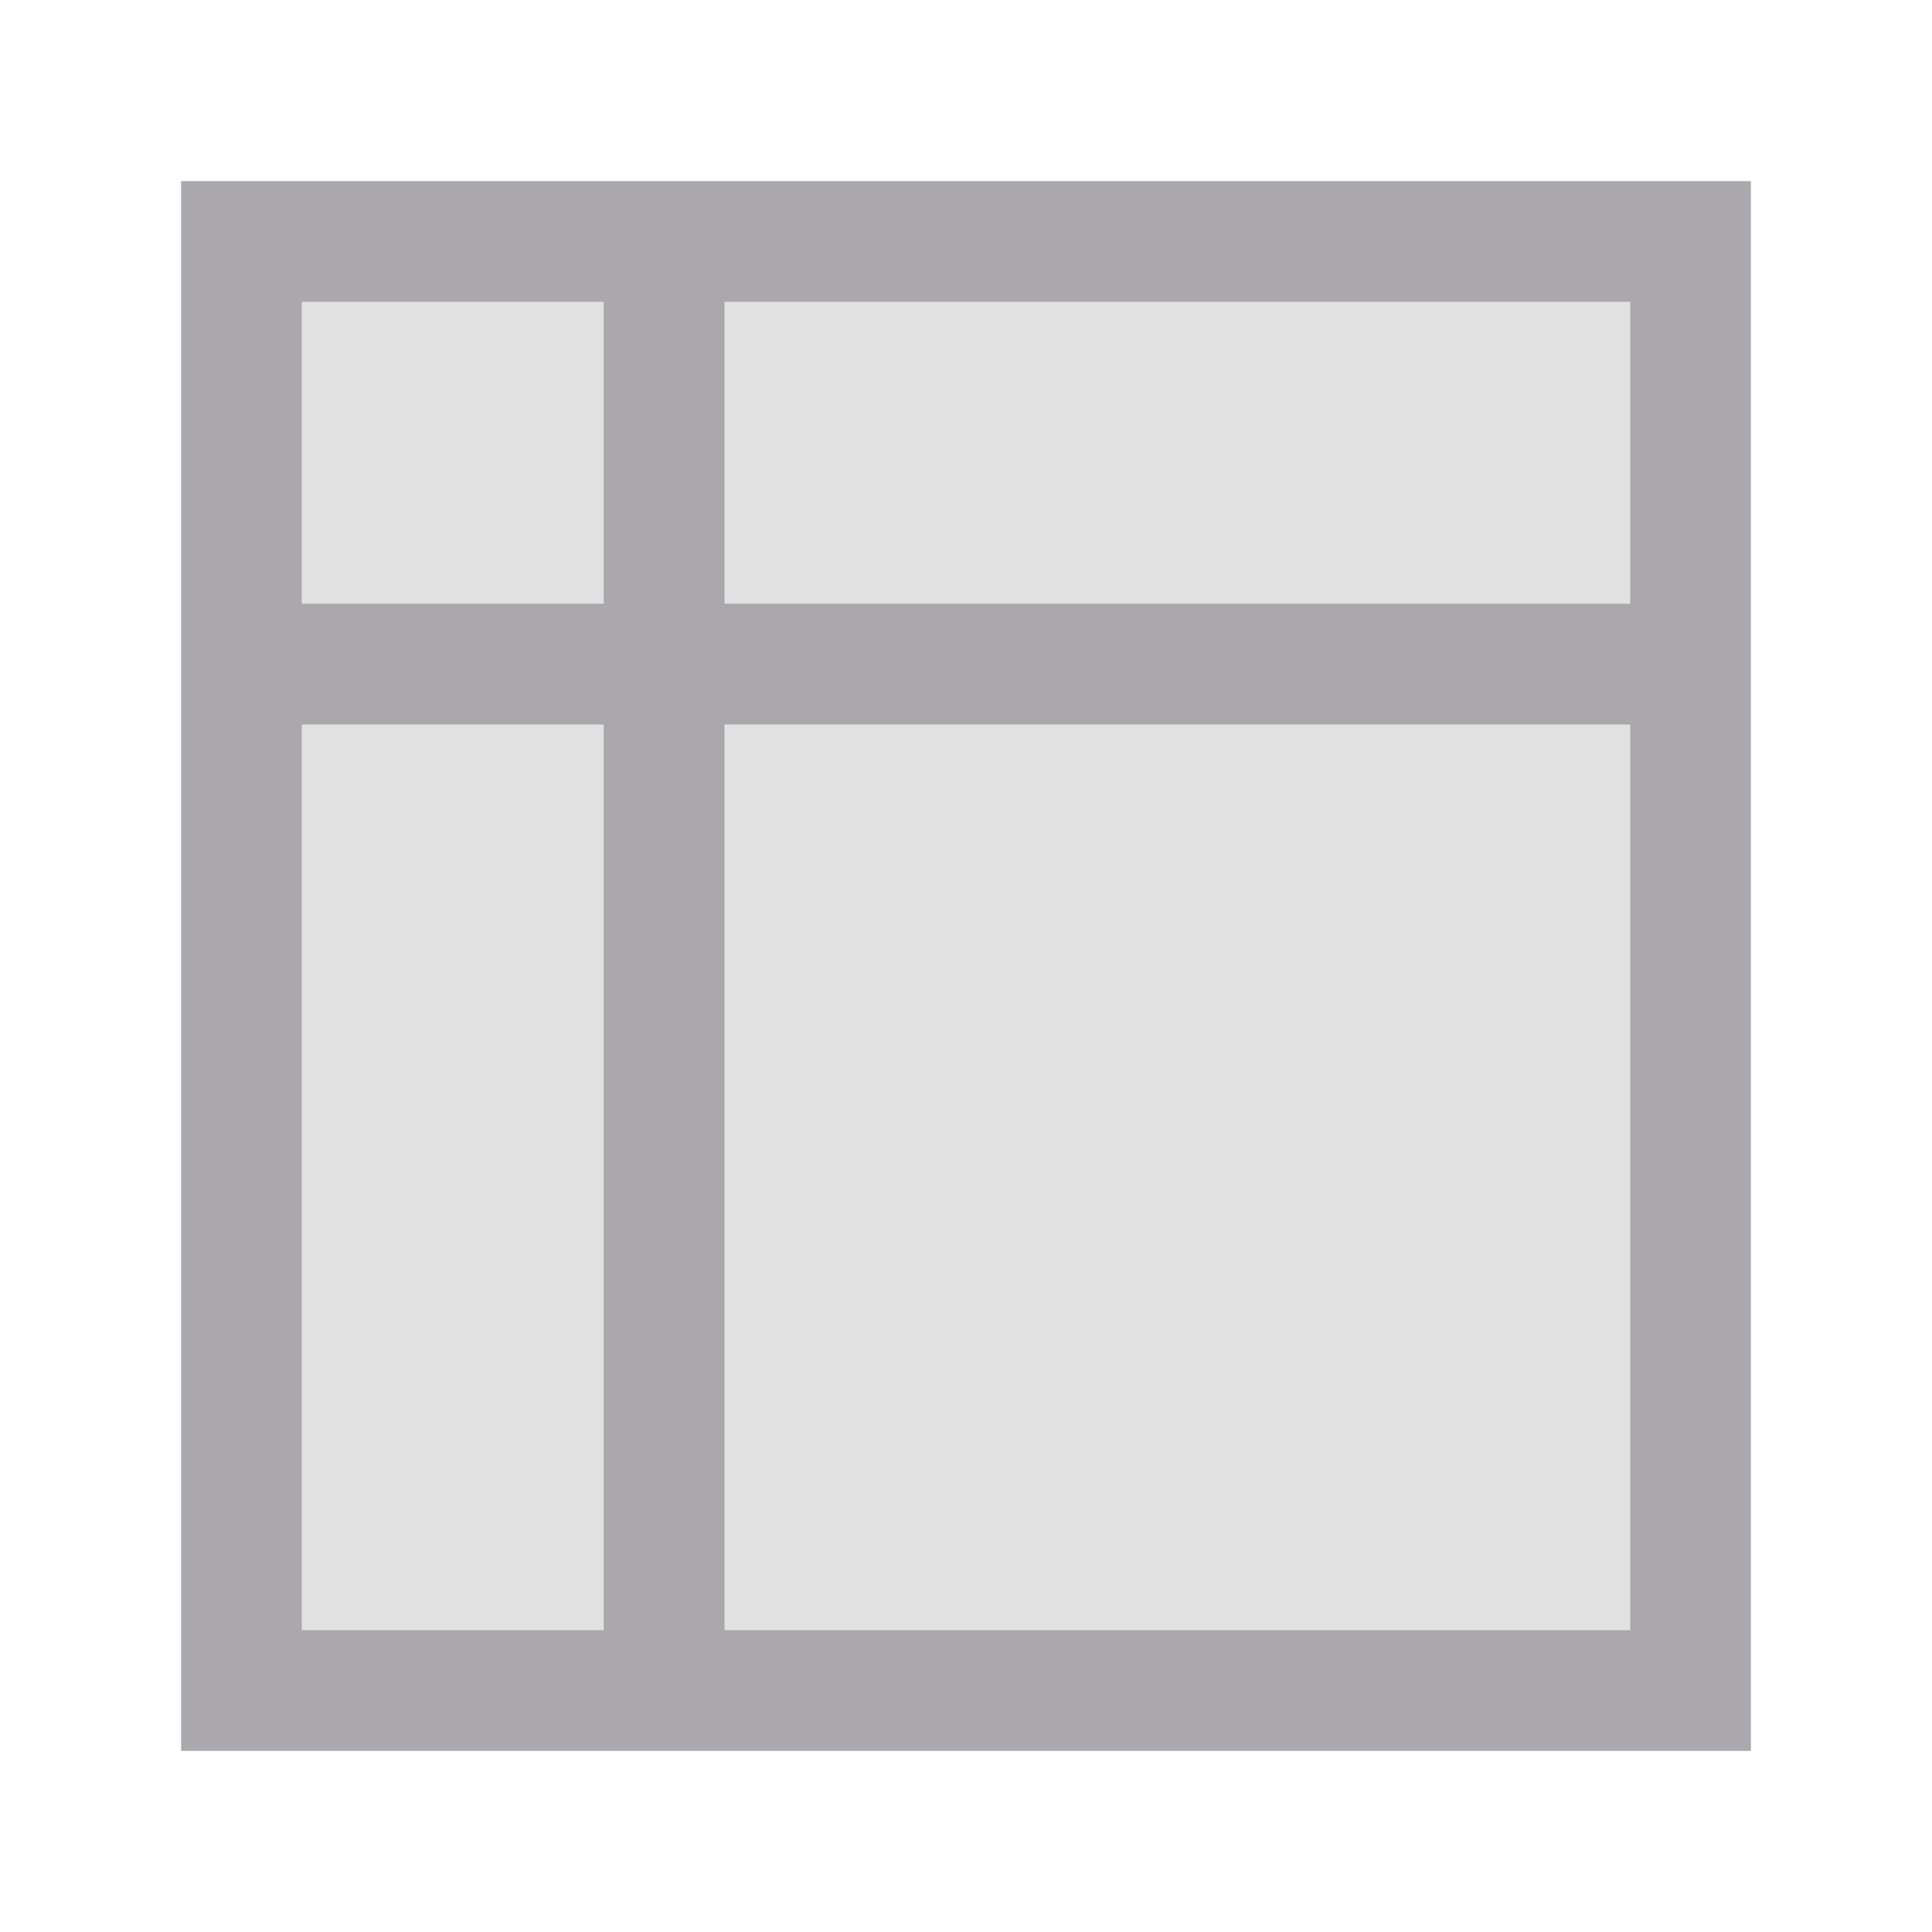 <svg height="32" viewBox="0 0 32 32" width="32" xmlns="http://www.w3.org/2000/svg"><g fill="#aaa8ac" transform="translate(1 7)"><path d="m3 3v26h26v-17-2-7zm2 2h5v5h-5zm7 0h15v5h-15zm-7 7h5v15h-5zm7 0h15v15h-15z" transform="translate(-1 -7)"/><path d="m4-2v22h22v-22z" opacity=".35"/></g></svg>